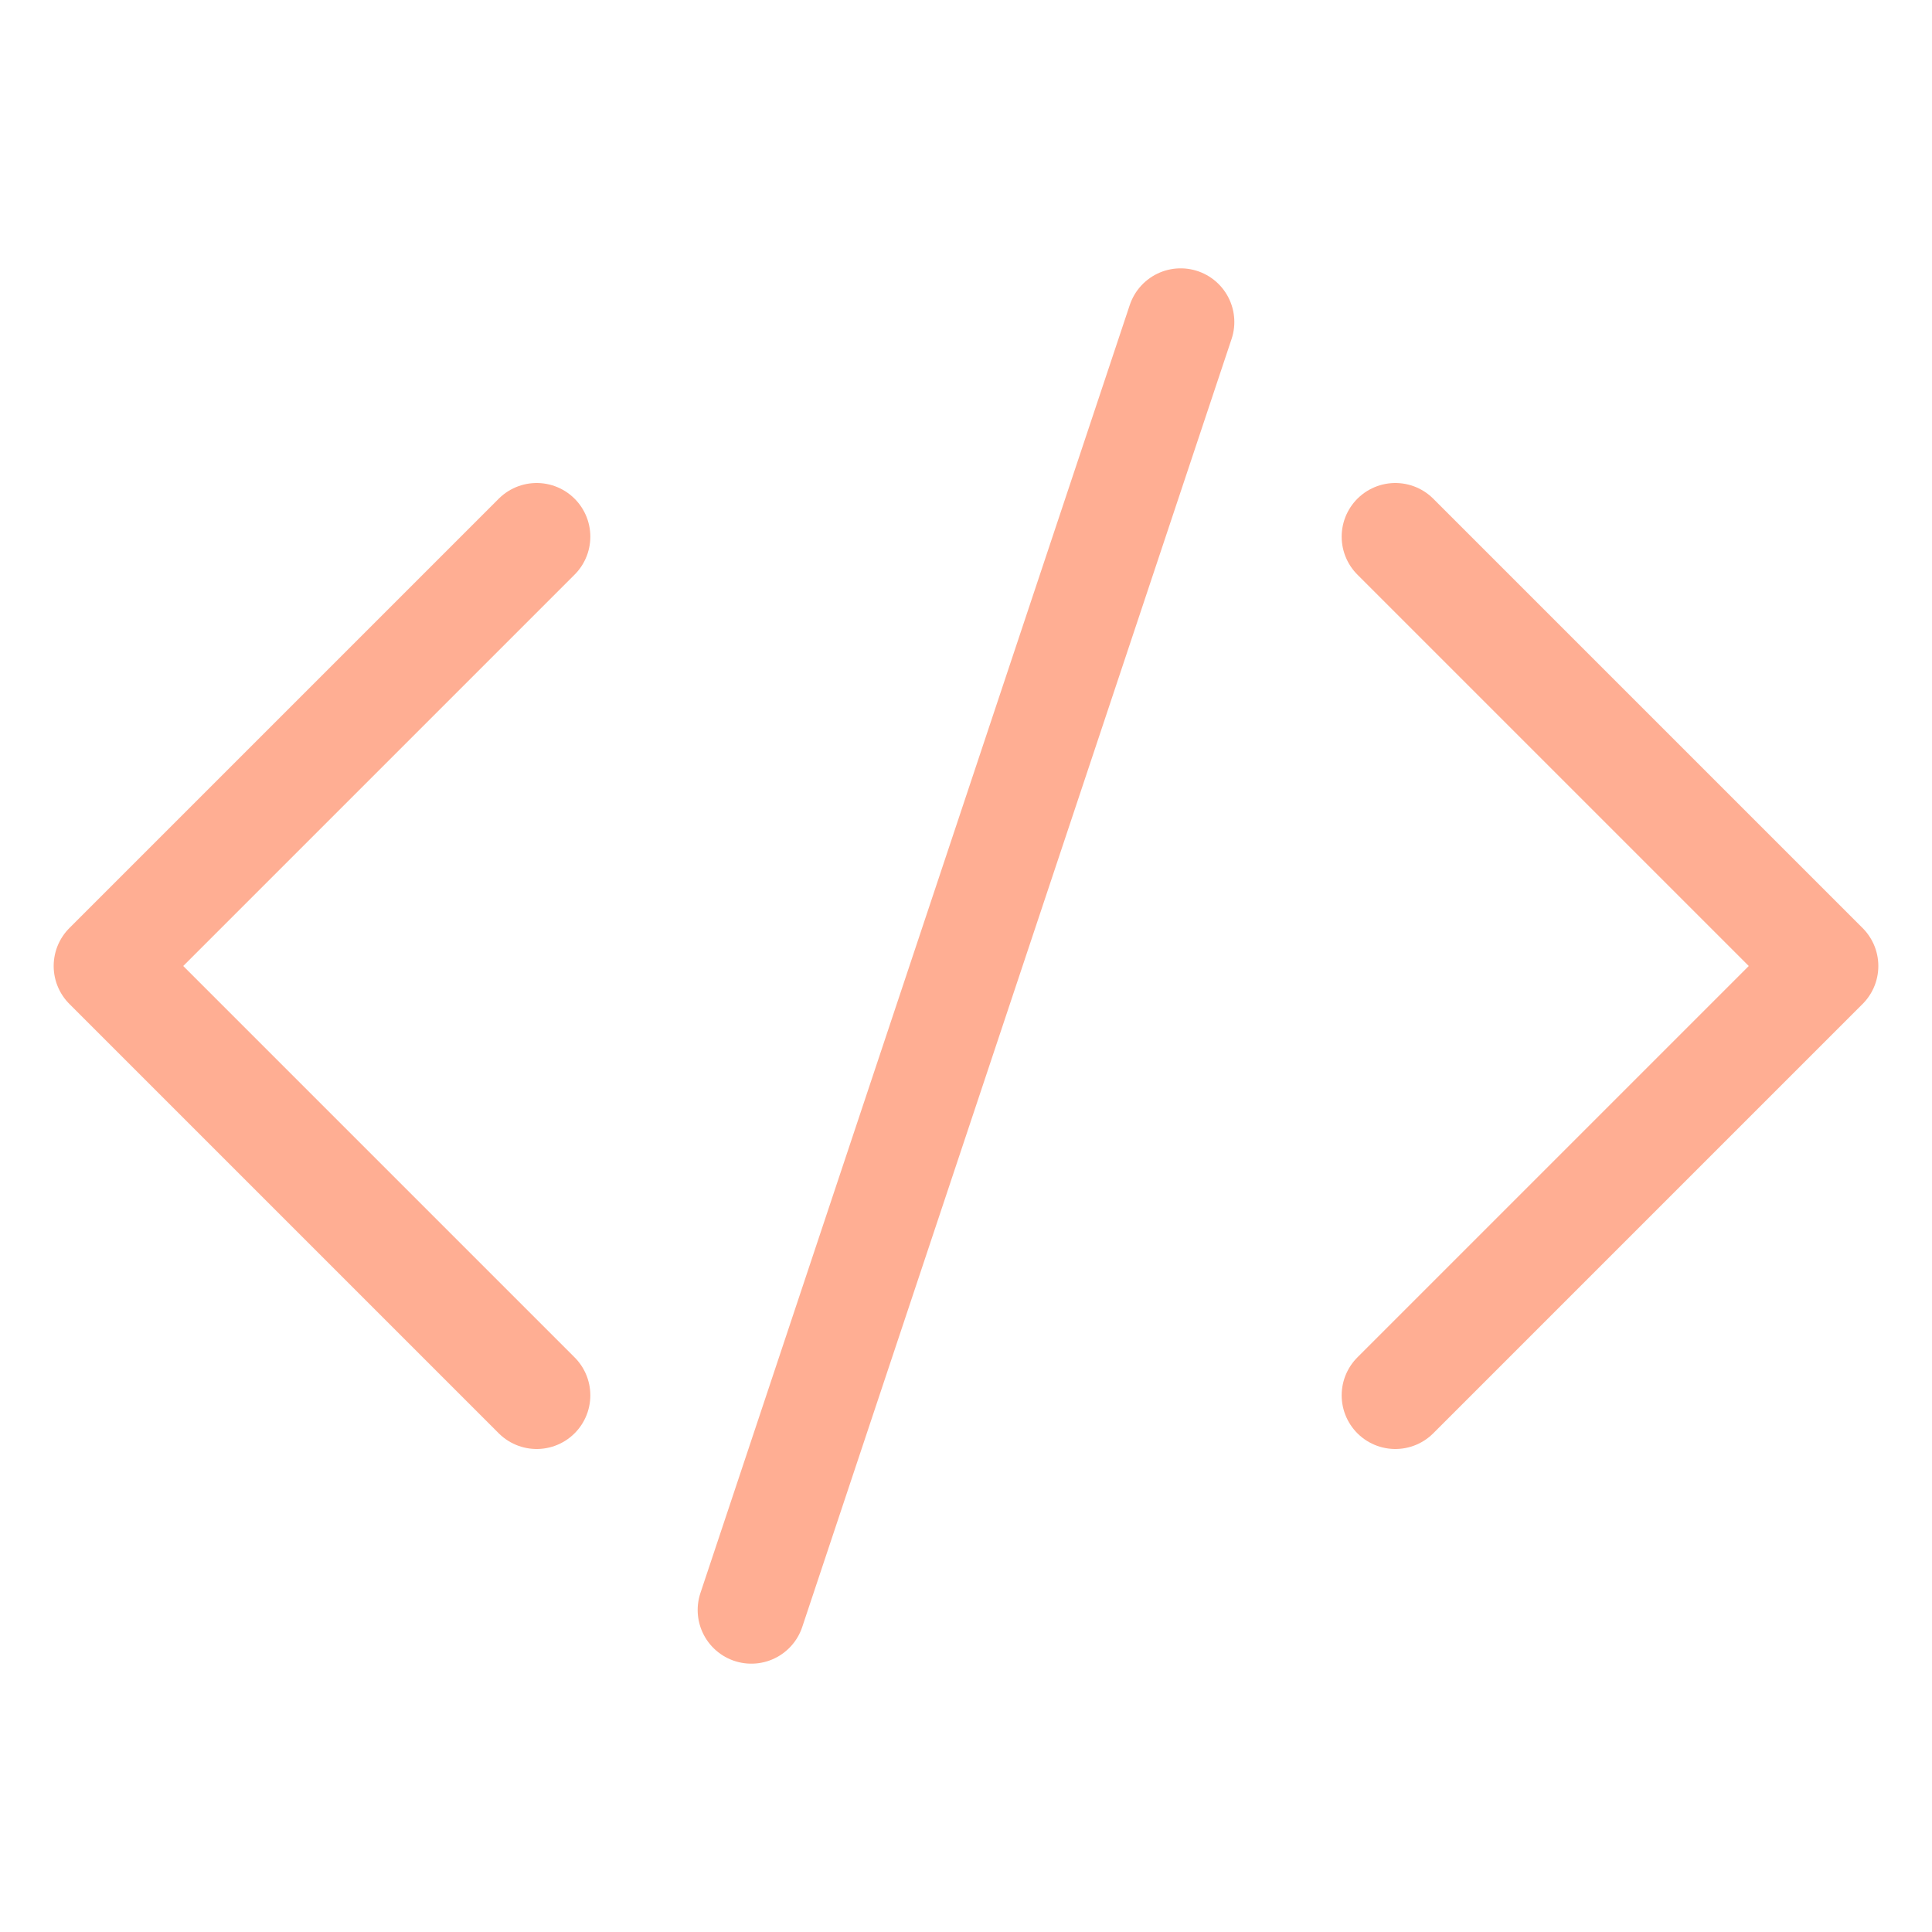 <svg width="18" height="18" viewBox="0 0 18 18" fill="none" xmlns="http://www.w3.org/2000/svg">
<path d="M13 5L17 9L13 13" stroke="#FFAE93" stroke-linecap="round" stroke-linejoin="round"/>
<path d="M5 5L1 9L5 13" stroke="#FFAE93" stroke-linecap="round" stroke-linejoin="round"/>
<path d="M7 15L11 3" stroke="#FFAE93" stroke-linecap="round" stroke-linejoin="round"/>
</svg>
